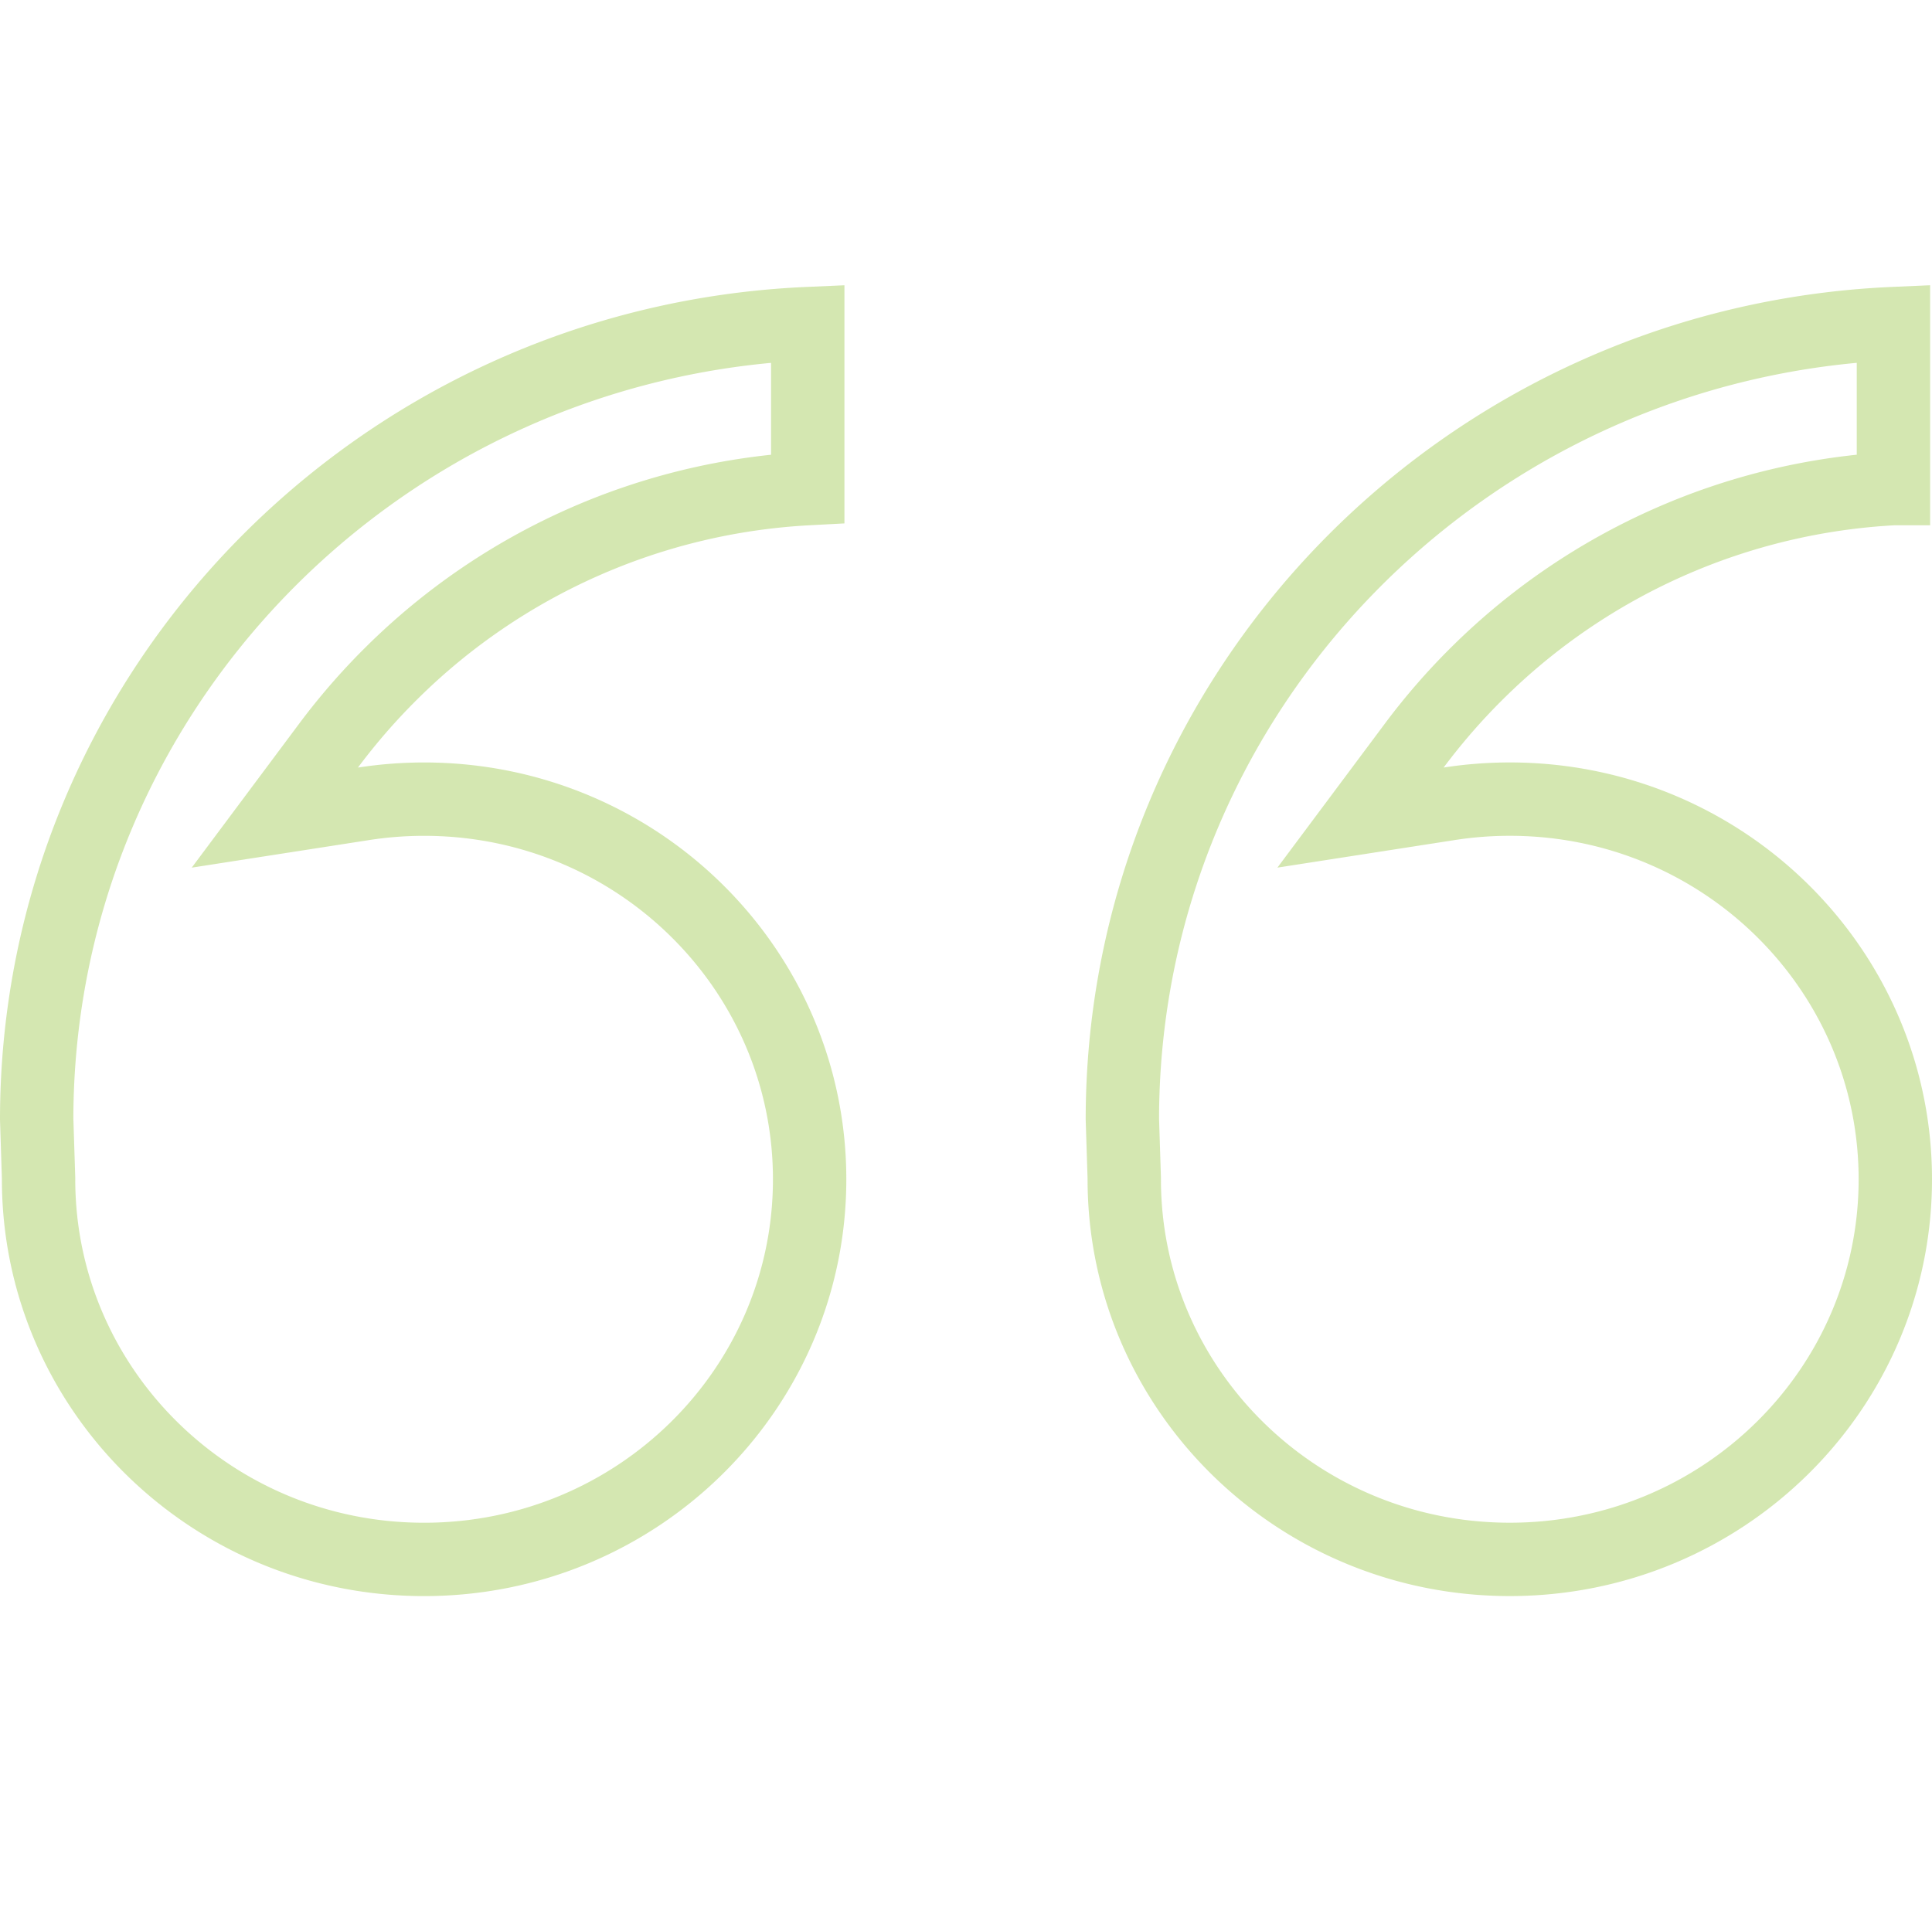 <svg width="79" height="78" fill="none" xmlns="http://www.w3.org/2000/svg"><path d="M1.577 48.227v-.048L1.5 45.77c.012-17.477 13.975-31.762 31.529-32.536v6.749a26.129 26.129 0 00-16.994 7.523h0a26.279 26.279 0 00-2.601 2.988l-2.196 2.943 3.628-.564a16.115 16.115 0 012.476-.191c8.724 0 15.764 6.978 15.764 15.546 0 8.567-7.04 15.546-15.765 15.546-8.724 0-15.764-6.979-15.764-15.546zm44.394 0v-.048l-.077-2.41c.013-17.477 13.975-31.762 31.529-32.536v6.749a26.129 26.129 0 00-16.994 7.523 26.27 26.27 0 00-2.601 2.988l-2.196 2.943 3.628-.564a16.115 16.115 0 012.476-.191c8.724 0 15.764 6.978 15.764 15.546 0 8.567-7.04 15.546-15.764 15.546-8.725 0-15.765-6.979-15.765-15.546z" stroke="#D0E5A9" stroke-width="3" opacity=".9"/></svg>